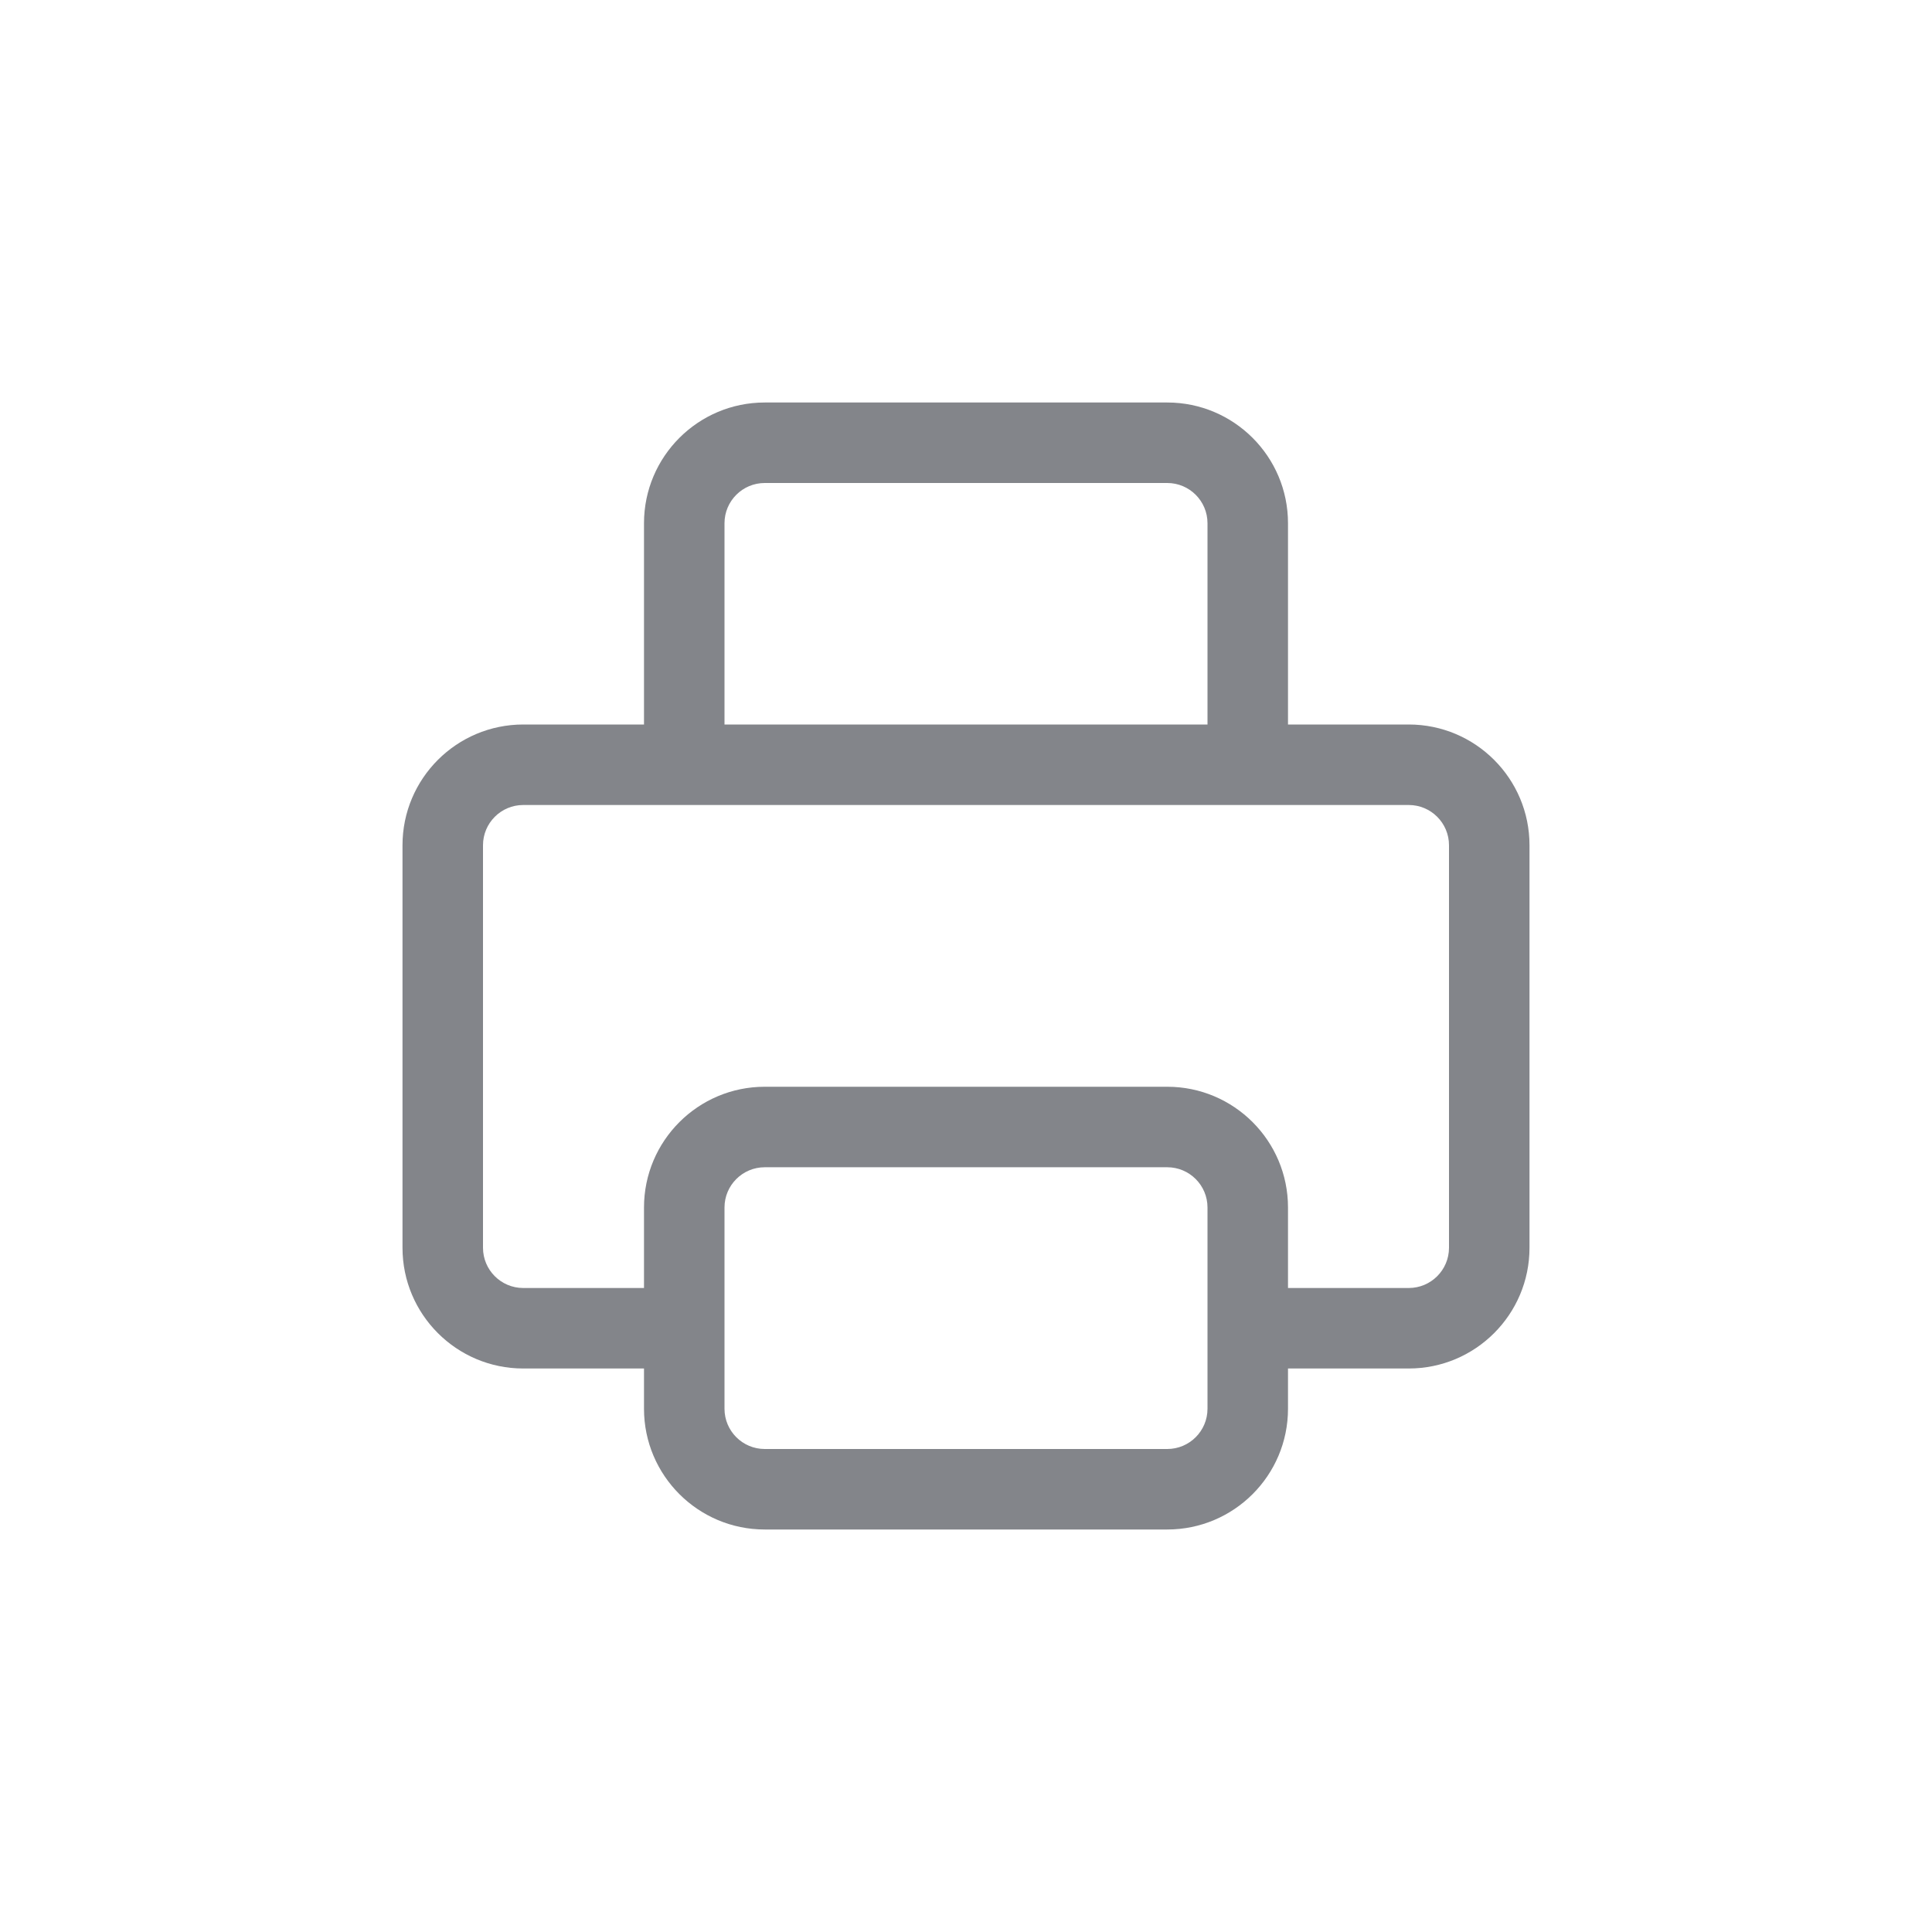 <svg width="24" height="24" viewBox="0 0 24 24" fill="none" xmlns="http://www.w3.org/2000/svg">
<path fill-rule="evenodd" clip-rule="evenodd" d="M9.5 6C9.224 6 9 6.224 9 6.5V9H15V6.5C15 6.224 14.776 6 14.5 6H9.5ZM16 9V6.5C16 5.672 15.328 5 14.5 5H9.5C8.672 5 8 5.672 8 6.5V9H6.5C5.672 9 5 9.672 5 10.5V15.5C5 16.328 5.672 17 6.5 17H8V17.5C8 18.328 8.672 19 9.5 19H14.5C15.328 19 16 18.328 16 17.5V17H17.5C18.328 17 19 16.328 19 15.5V10.5C19 9.672 18.328 9 17.5 9H16ZM16 16H17.5C17.776 16 18 15.776 18 15.5V10.5C18 10.224 17.776 10 17.5 10H6.5C6.224 10 6 10.224 6 10.5V15.5C6 15.776 6.224 16 6.5 16H8V15C8 14.172 8.672 13.5 9.5 13.5H14.5C15.328 13.5 16 14.172 16 15V16ZM9 15C9 14.724 9.224 14.5 9.5 14.5H14.5C14.776 14.5 15 14.724 15 15V17.5C15 17.776 14.776 18 14.5 18H9.5C9.224 18 9 17.776 9 17.5V15Z" fill="#83858A"/>
</svg>
